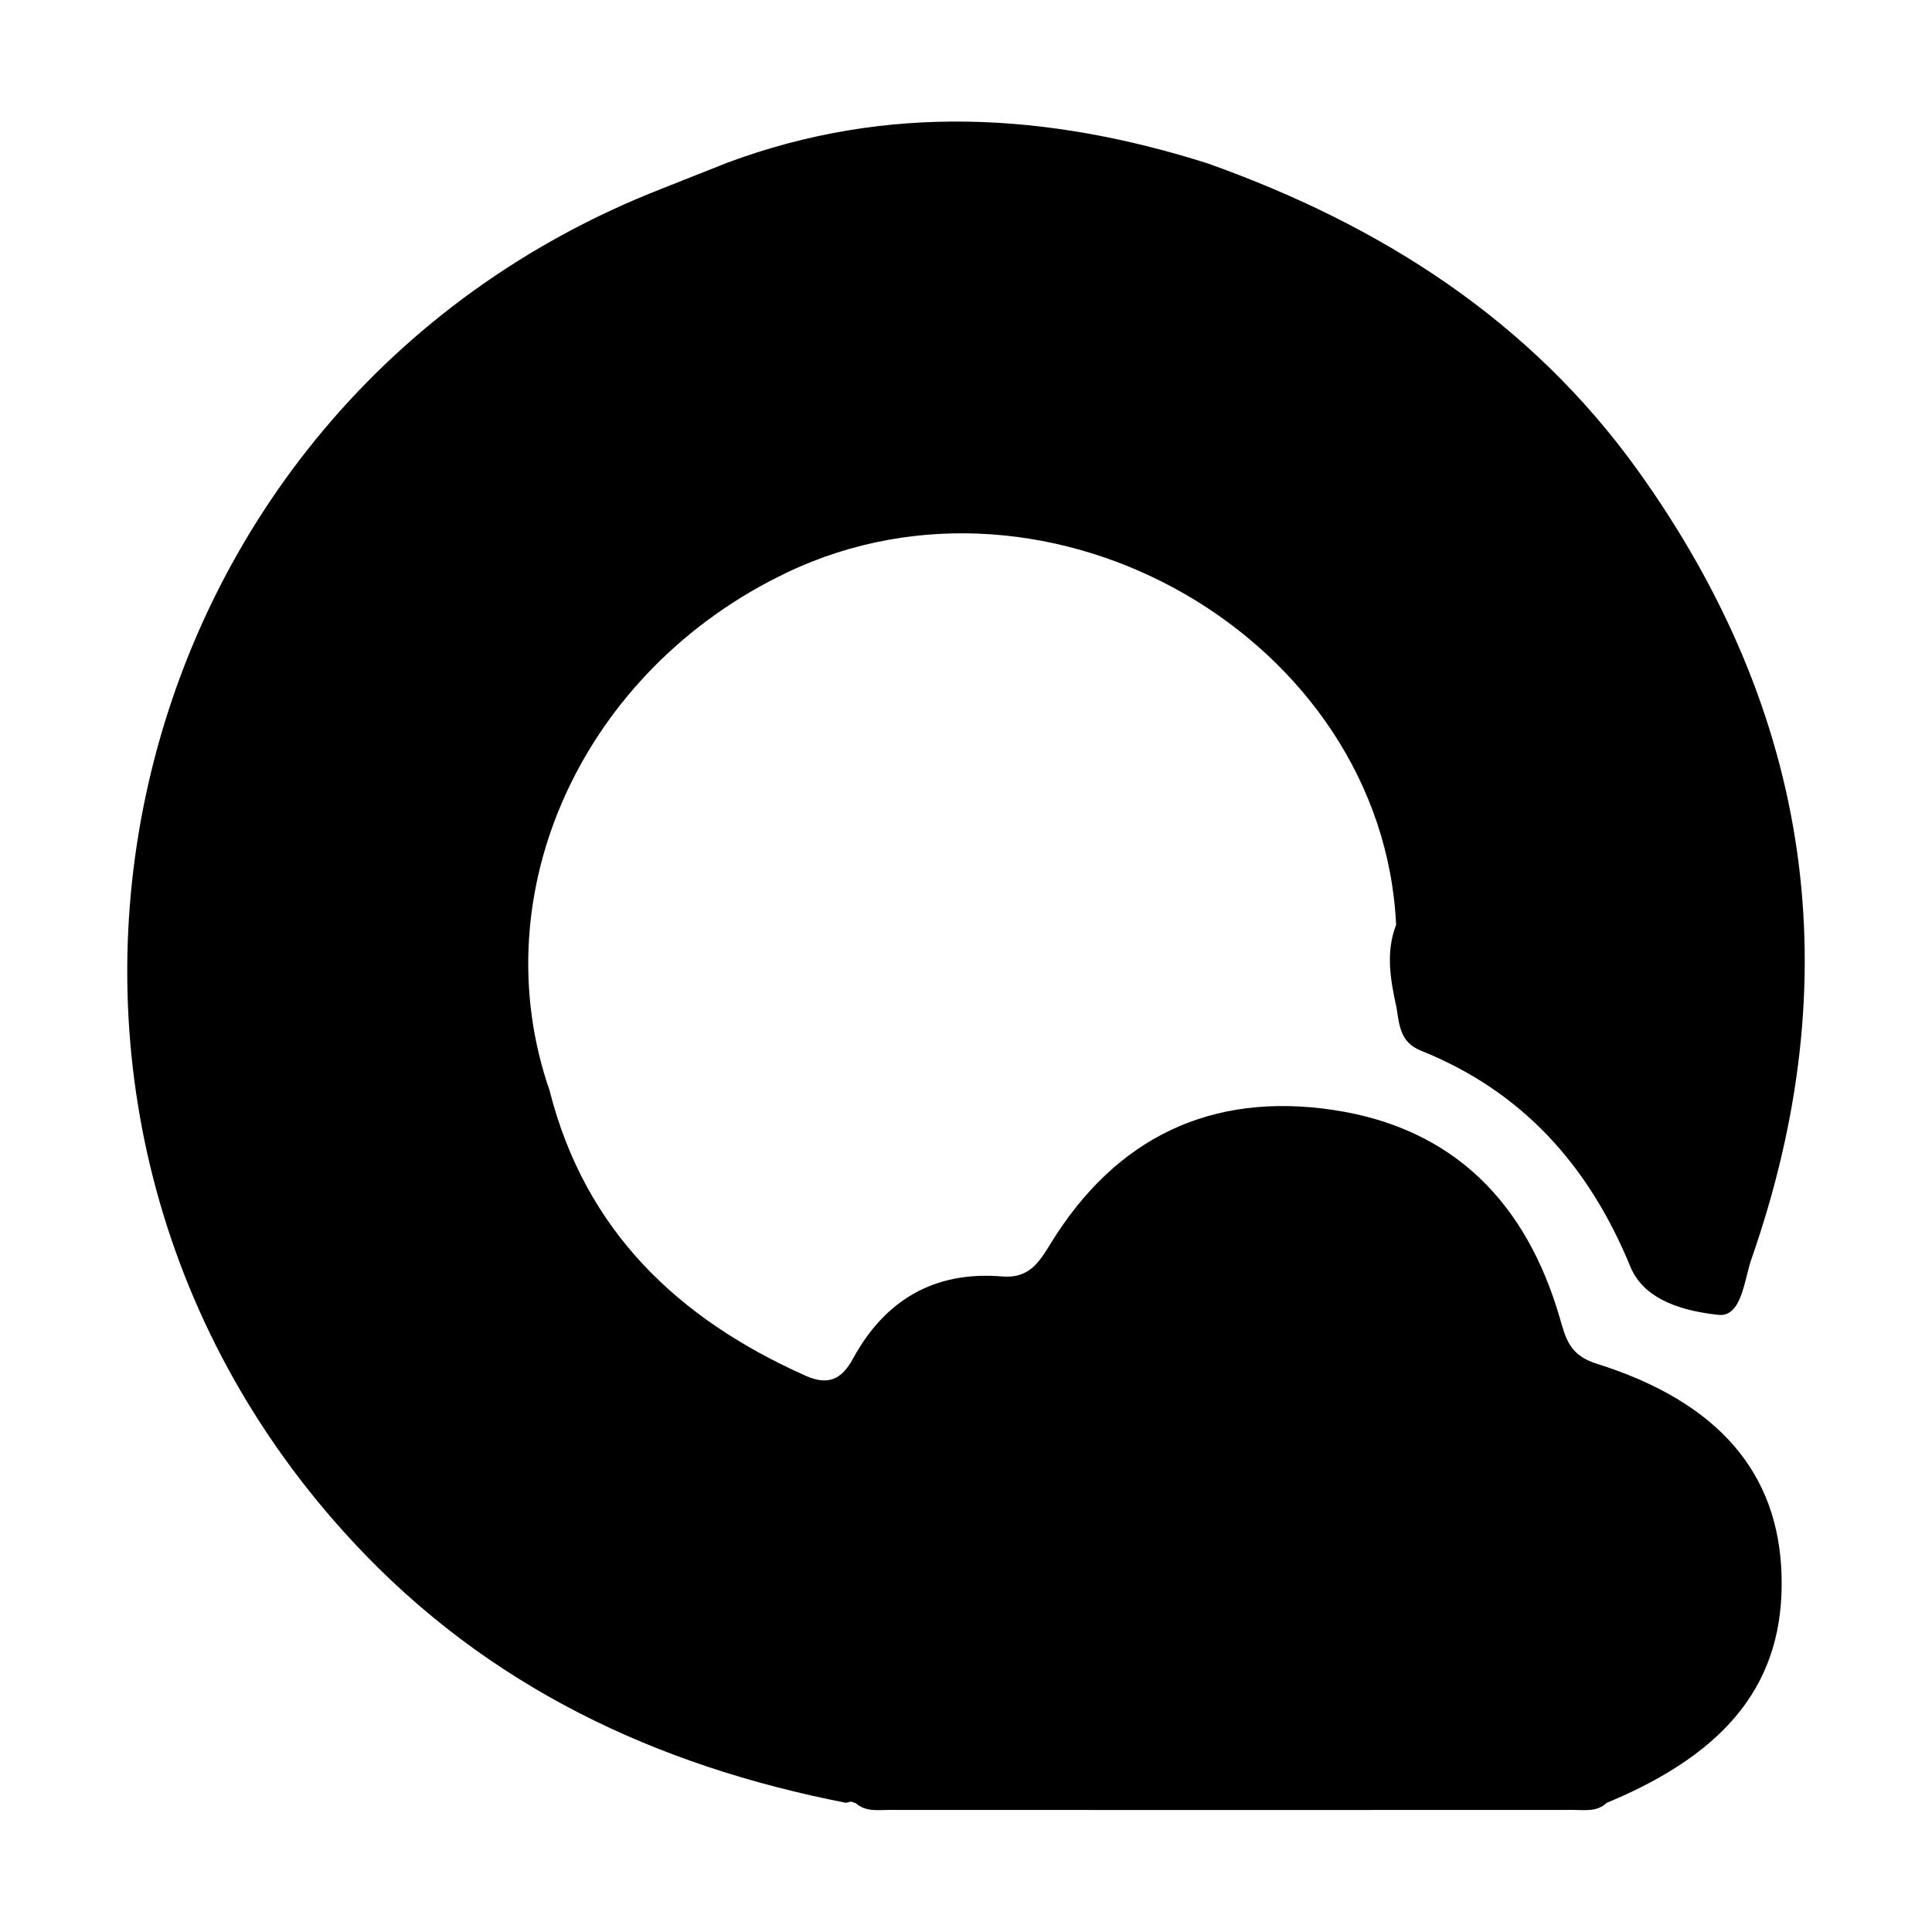 <?xml version="1.0" encoding="iso-8859-1"?>
<!-- Generator: Adobe Illustrator 21.0.2, SVG Export Plug-In . SVG Version: 6.00 Build 0)  -->
<svg version="1.1" id="&#x56FE;&#x5C42;_1" xmlns="http://www.w3.org/2000/svg" xmlns:xlink="http://www.w3.org/1999/xlink" x="0px"
	 y="0px" viewBox="0 0 16 16" style="enable-background:new 0 0 16 16;" xml:space="preserve">
<path style="fill-rule:evenodd;clip-rule:evenodd;" d="M11.562,7.659C11.451,5.291,8.699,3.7,6.516,4.742
	C4.824,5.549,3.981,7.393,4.553,9.036v0.002c0.295,1.155,1.062,1.884,2.118,2.355c0.184,0.082,0.297,0.035,0.393-0.141
	c0.264-0.486,0.676-0.728,1.234-0.681c0.225,0.019,0.307-0.117,0.404-0.274c0.538-0.875,1.327-1.256,2.338-1.105
	c0.999,0.149,1.601,0.77,1.878,1.724c0.049,0.169,0.08,0.307,0.303,0.377c1.011,0.317,1.509,0.906,1.533,1.751
	c0.026,0.872-0.429,1.464-1.449,1.887c-0.08,0.076-0.181,0.058-0.275,0.058c-1.889,0.001-3.777,0.001-5.666,0
	c-0.095,0-0.195,0.017-0.277-0.056l-0.04-0.013l-0.04,0.01l-0.001,0c-1.577-0.308-2.967-0.962-4.078-2.156
	C-0.425,9.173,0.899,3.352,5.482,1.562c0.18-0.071,0.36-0.143,0.54-0.214c1.327-0.495,2.653-0.415,3.979,0.005
	c1.432,0.51,2.671,1.297,3.568,2.55c1.437,2.009,1.75,4.189,0.936,6.523c-0.061,0.174-0.08,0.484-0.275,0.463
	c-0.266-0.029-0.61-0.111-0.728-0.399c-0.343-0.835-0.892-1.451-1.735-1.789c-0.17-0.068-0.179-0.21-0.201-0.353
	C11.516,8.119,11.473,7.889,11.562,7.659L11.562,7.659z"/>
</svg>
